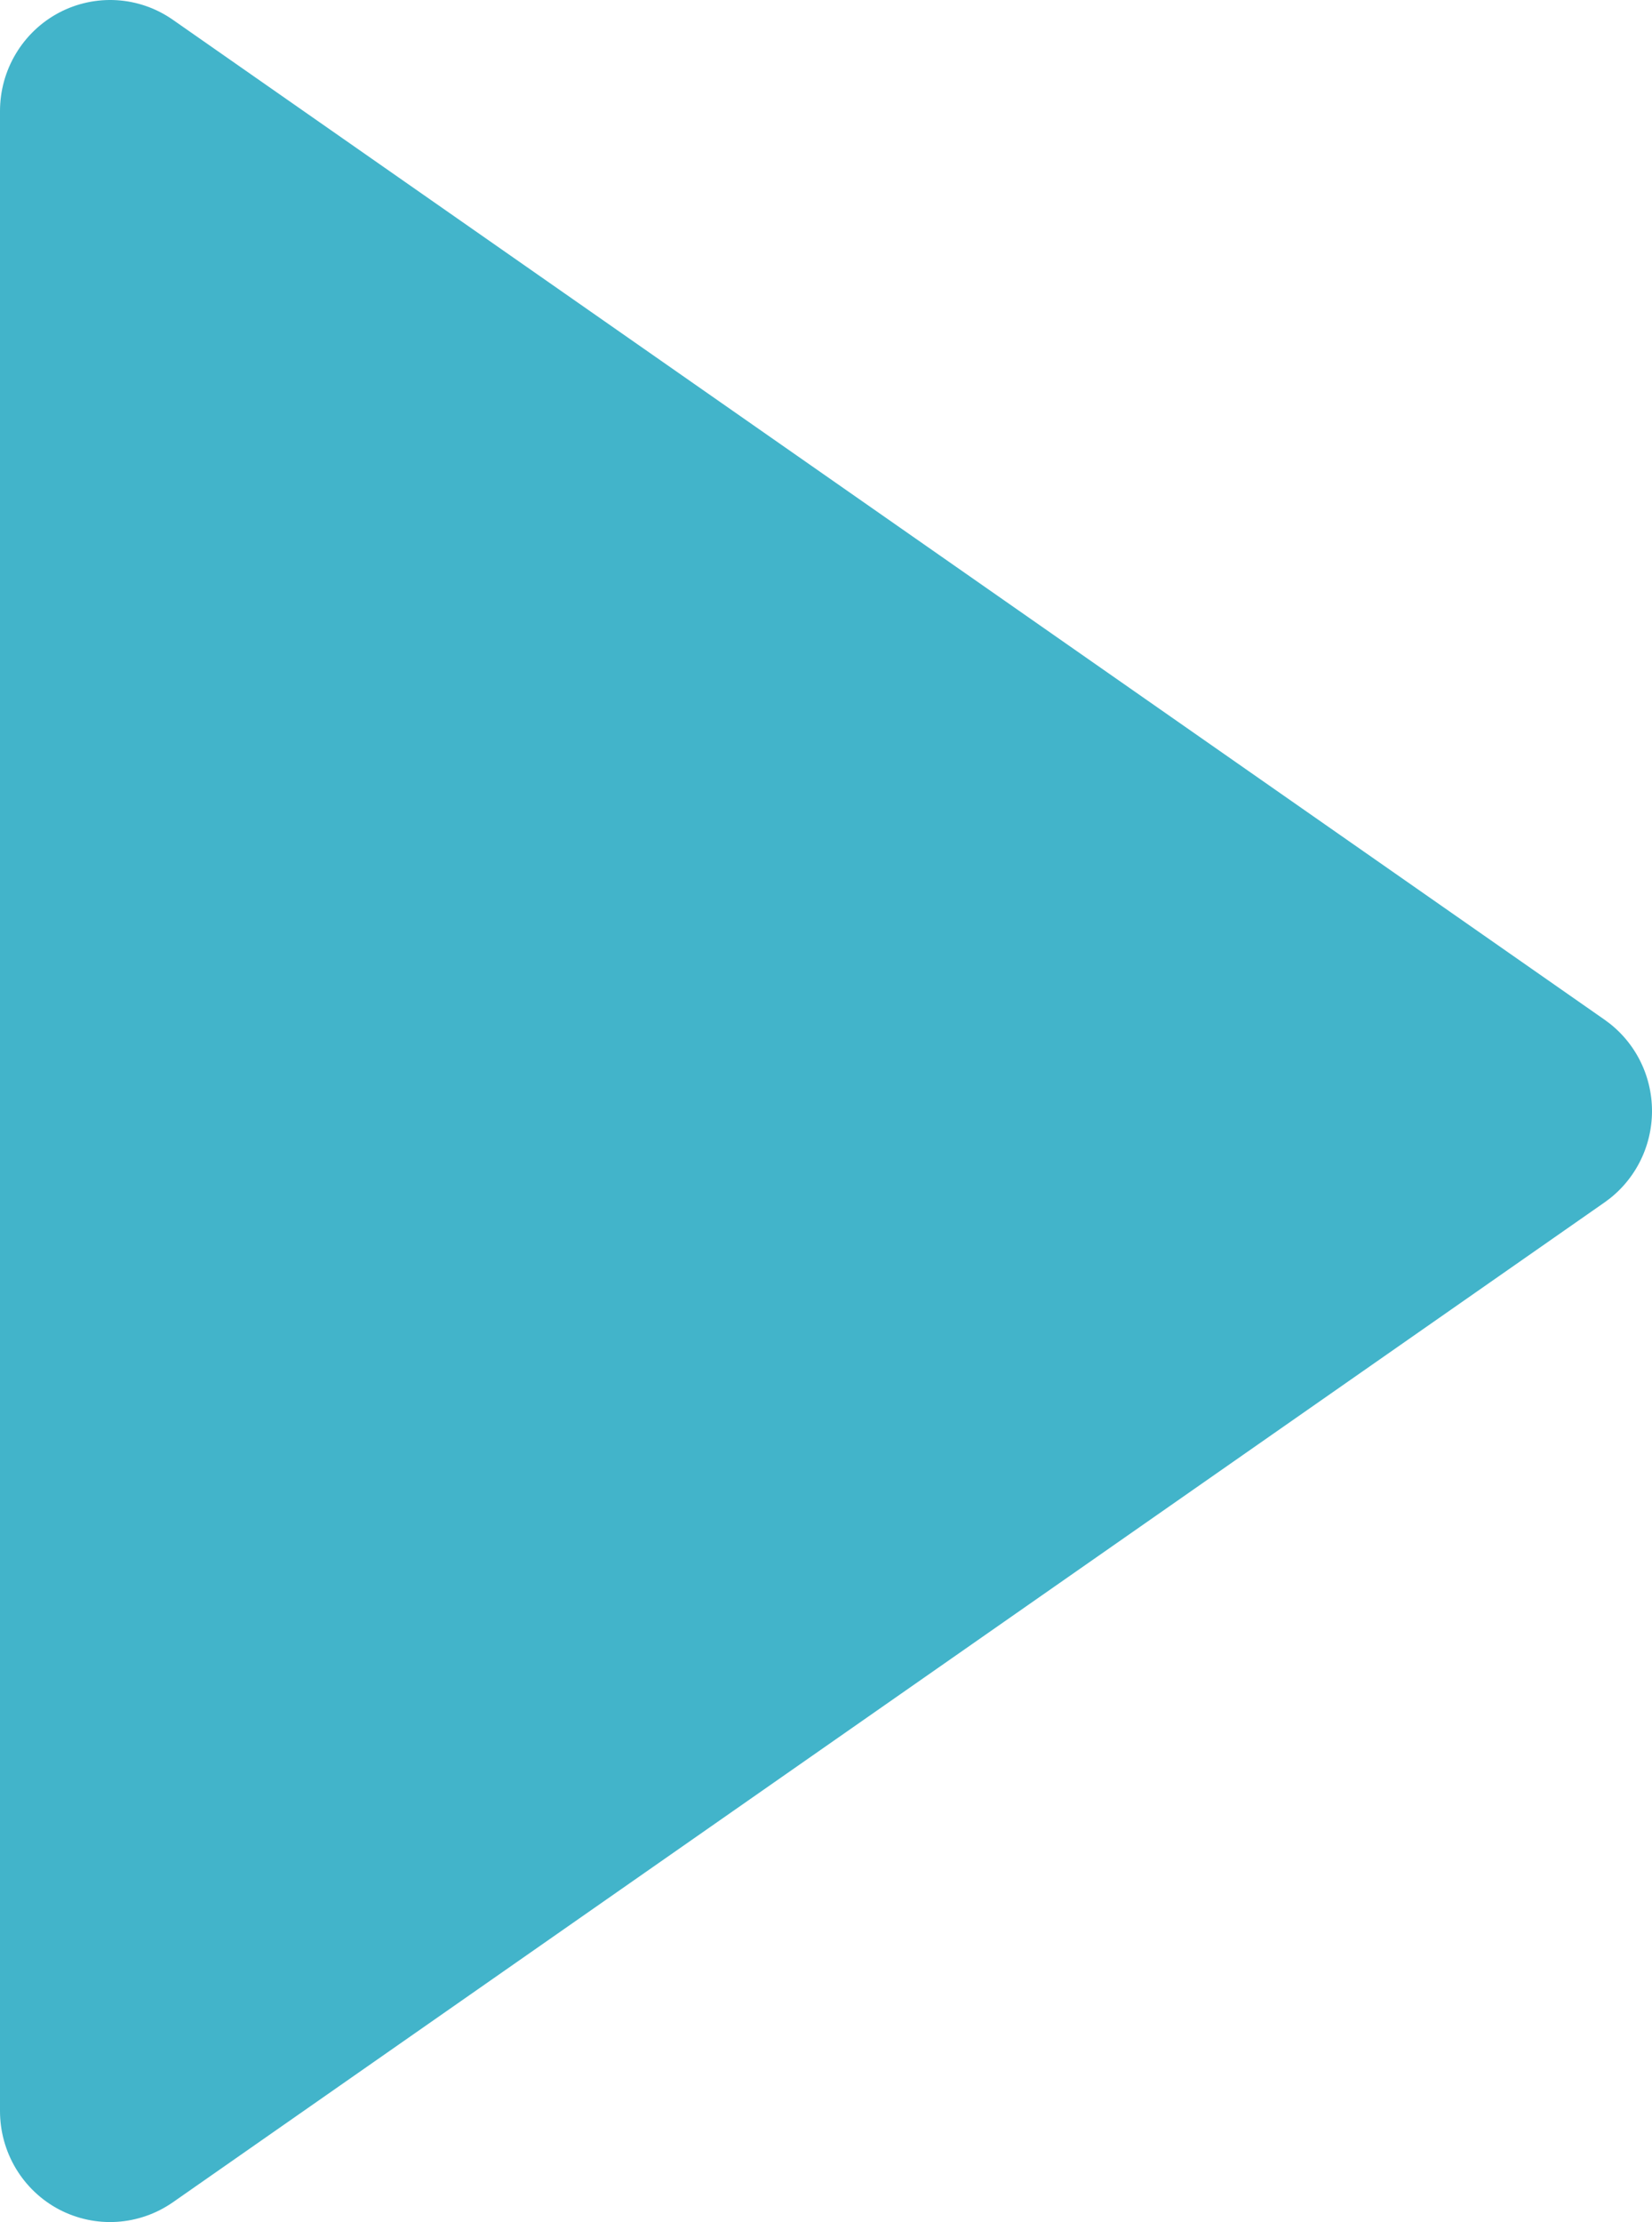 <svg width="58" height="78" viewBox="0 0 58 78" fill="none" xmlns="http://www.w3.org/2000/svg">
<path d="M2.073 77.558C2.698 77.886 3.4 78.037 4.104 77.993C4.808 77.948 5.486 77.712 6.067 77.308L56.335 42.207C56.849 41.848 57.269 41.369 57.559 40.81C57.849 40.252 58 39.631 58 39.001C58 38.37 57.849 37.749 57.559 37.191C57.269 36.633 56.849 36.154 56.335 35.795L6.067 0.693C5.487 0.288 4.808 0.051 4.104 0.007C3.4 -0.036 2.697 0.115 2.072 0.445C1.447 0.776 0.924 1.272 0.559 1.881C0.193 2.489 0 3.187 5.25231e-08 3.899V74.103C-0 74.814 0.193 75.513 0.558 76.122C0.924 76.731 1.447 77.228 2.073 77.558Z" fill="#42B4CA"/>
</svg>
